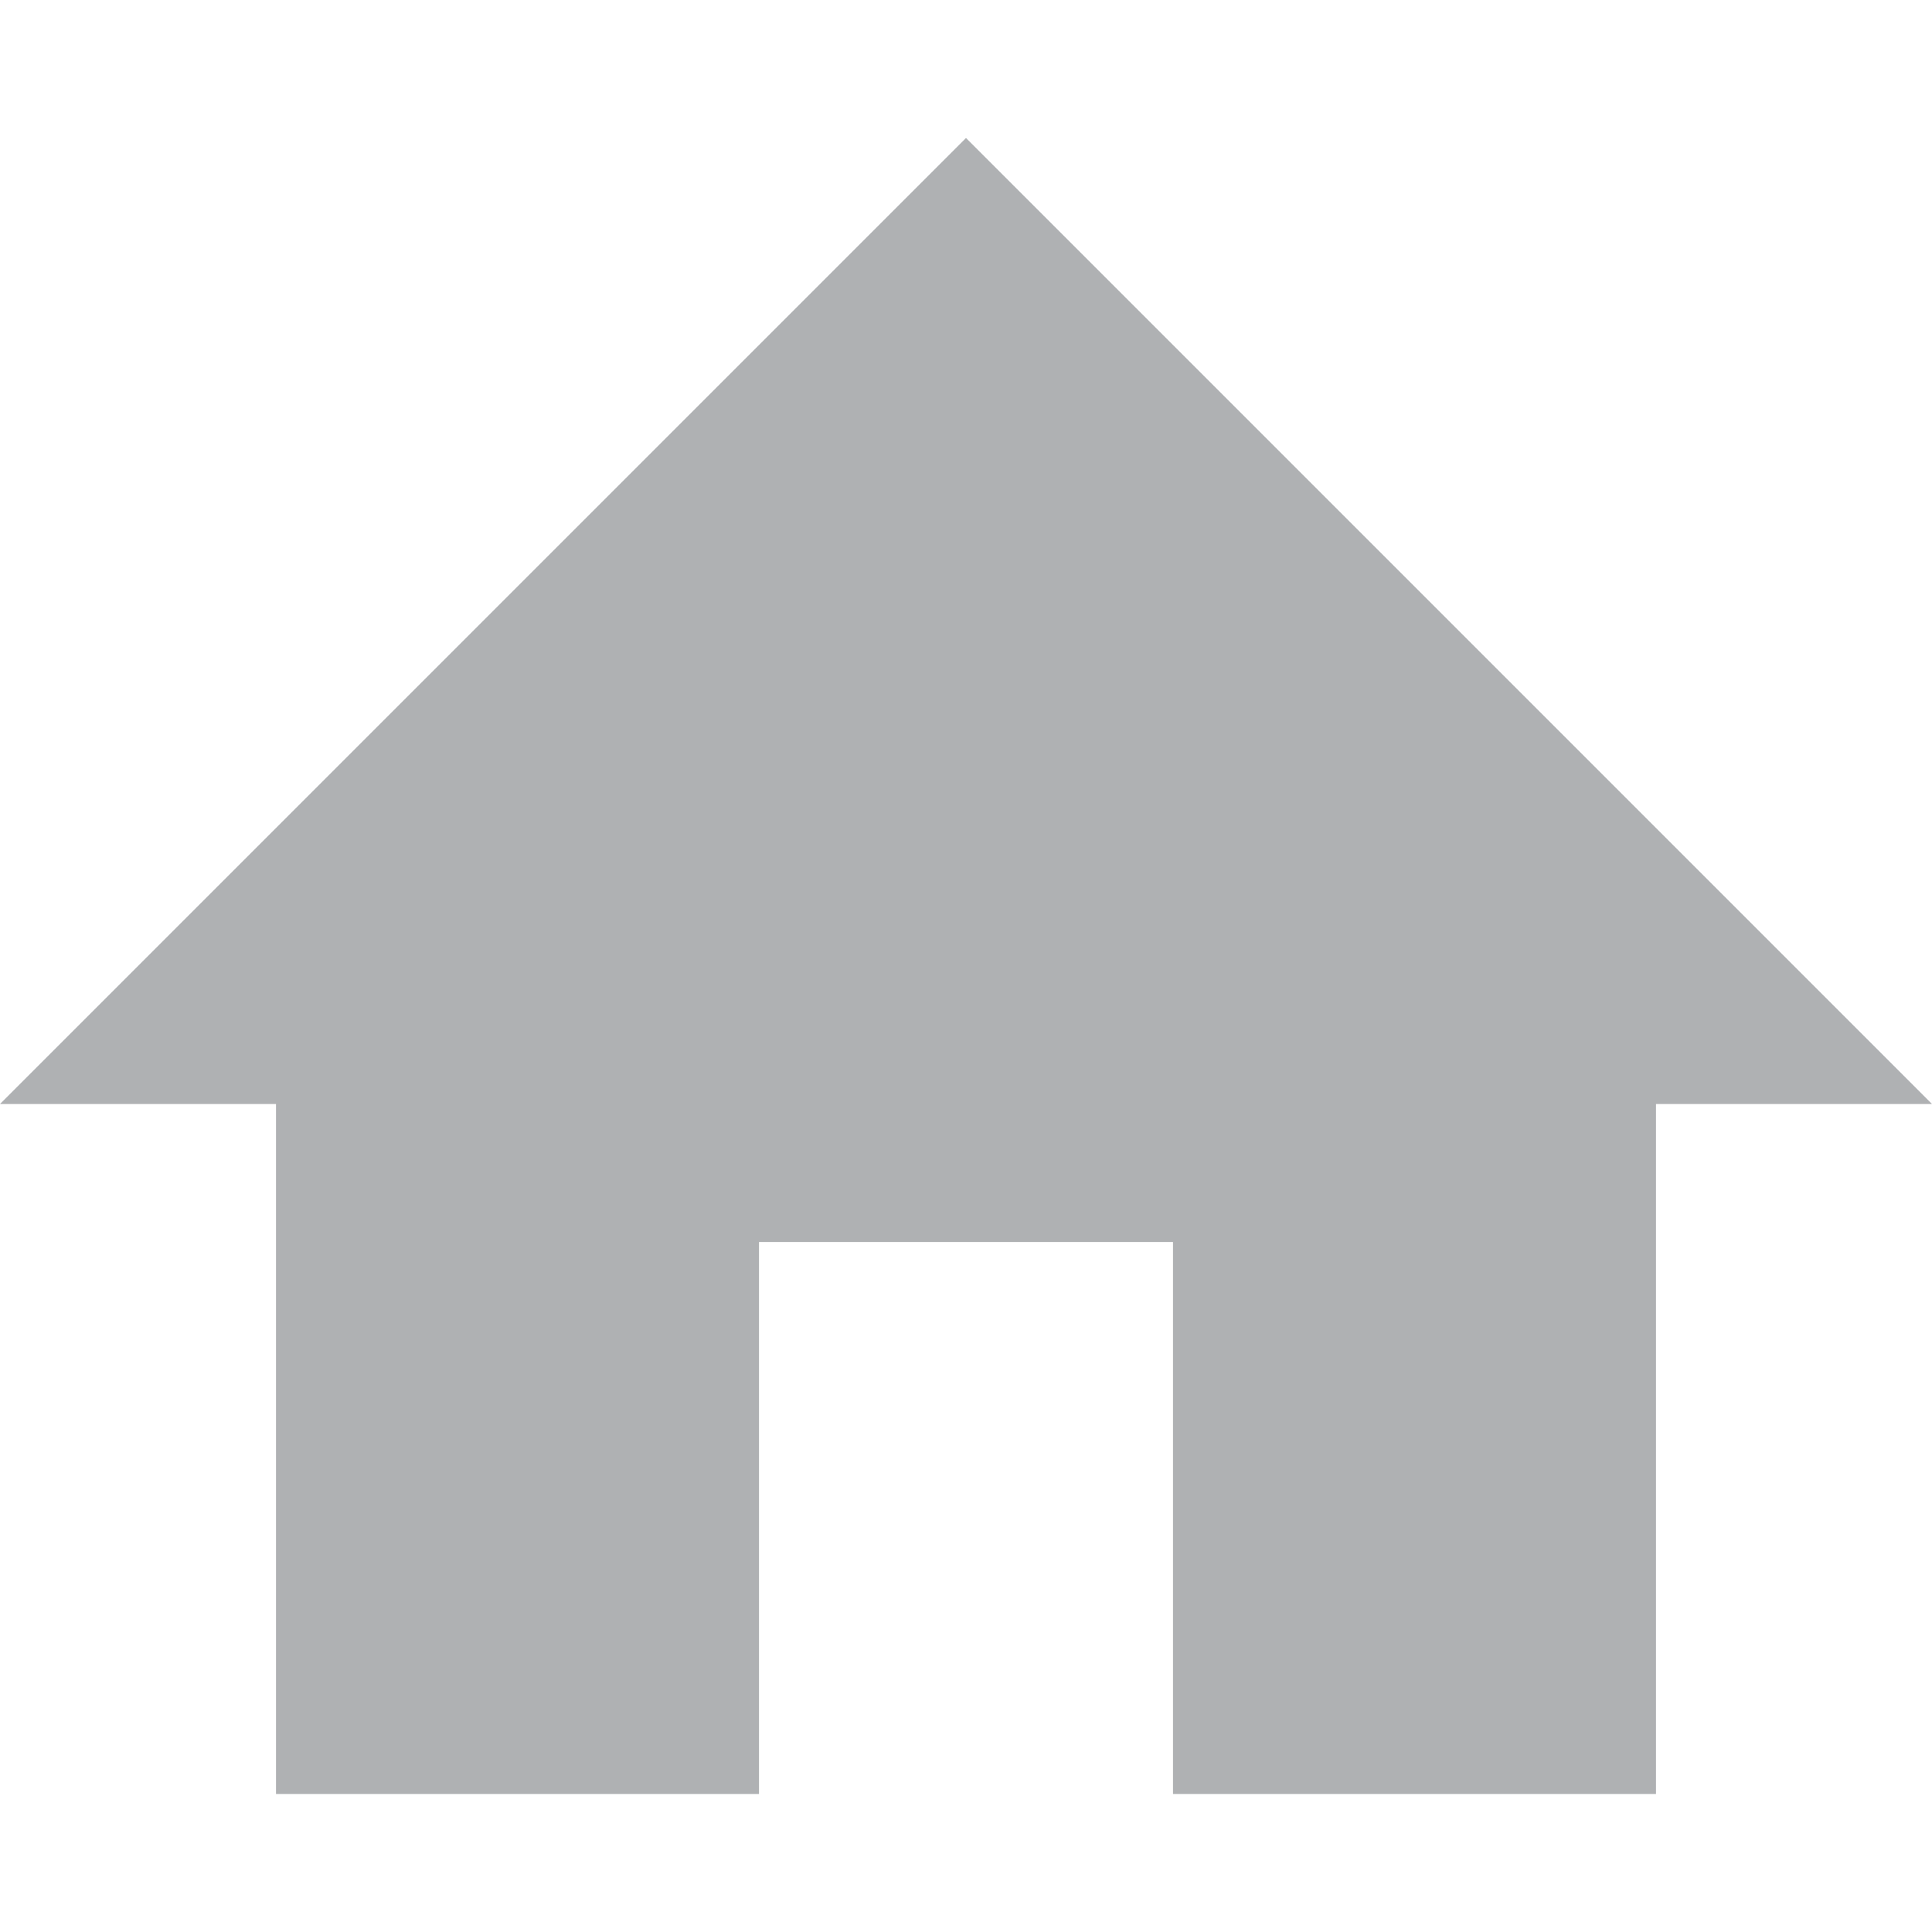 <svg width="56" height="56" viewBox="0 0 56 56" xmlns="http://www.w3.org/2000/svg"><rect width="56" height="56" fill="none"/><path d="M22 52V36h12v16h14V32h8L28 4 0 32h8v20" fill="#AFB1B3" fill-rule="nonzero"/></svg>